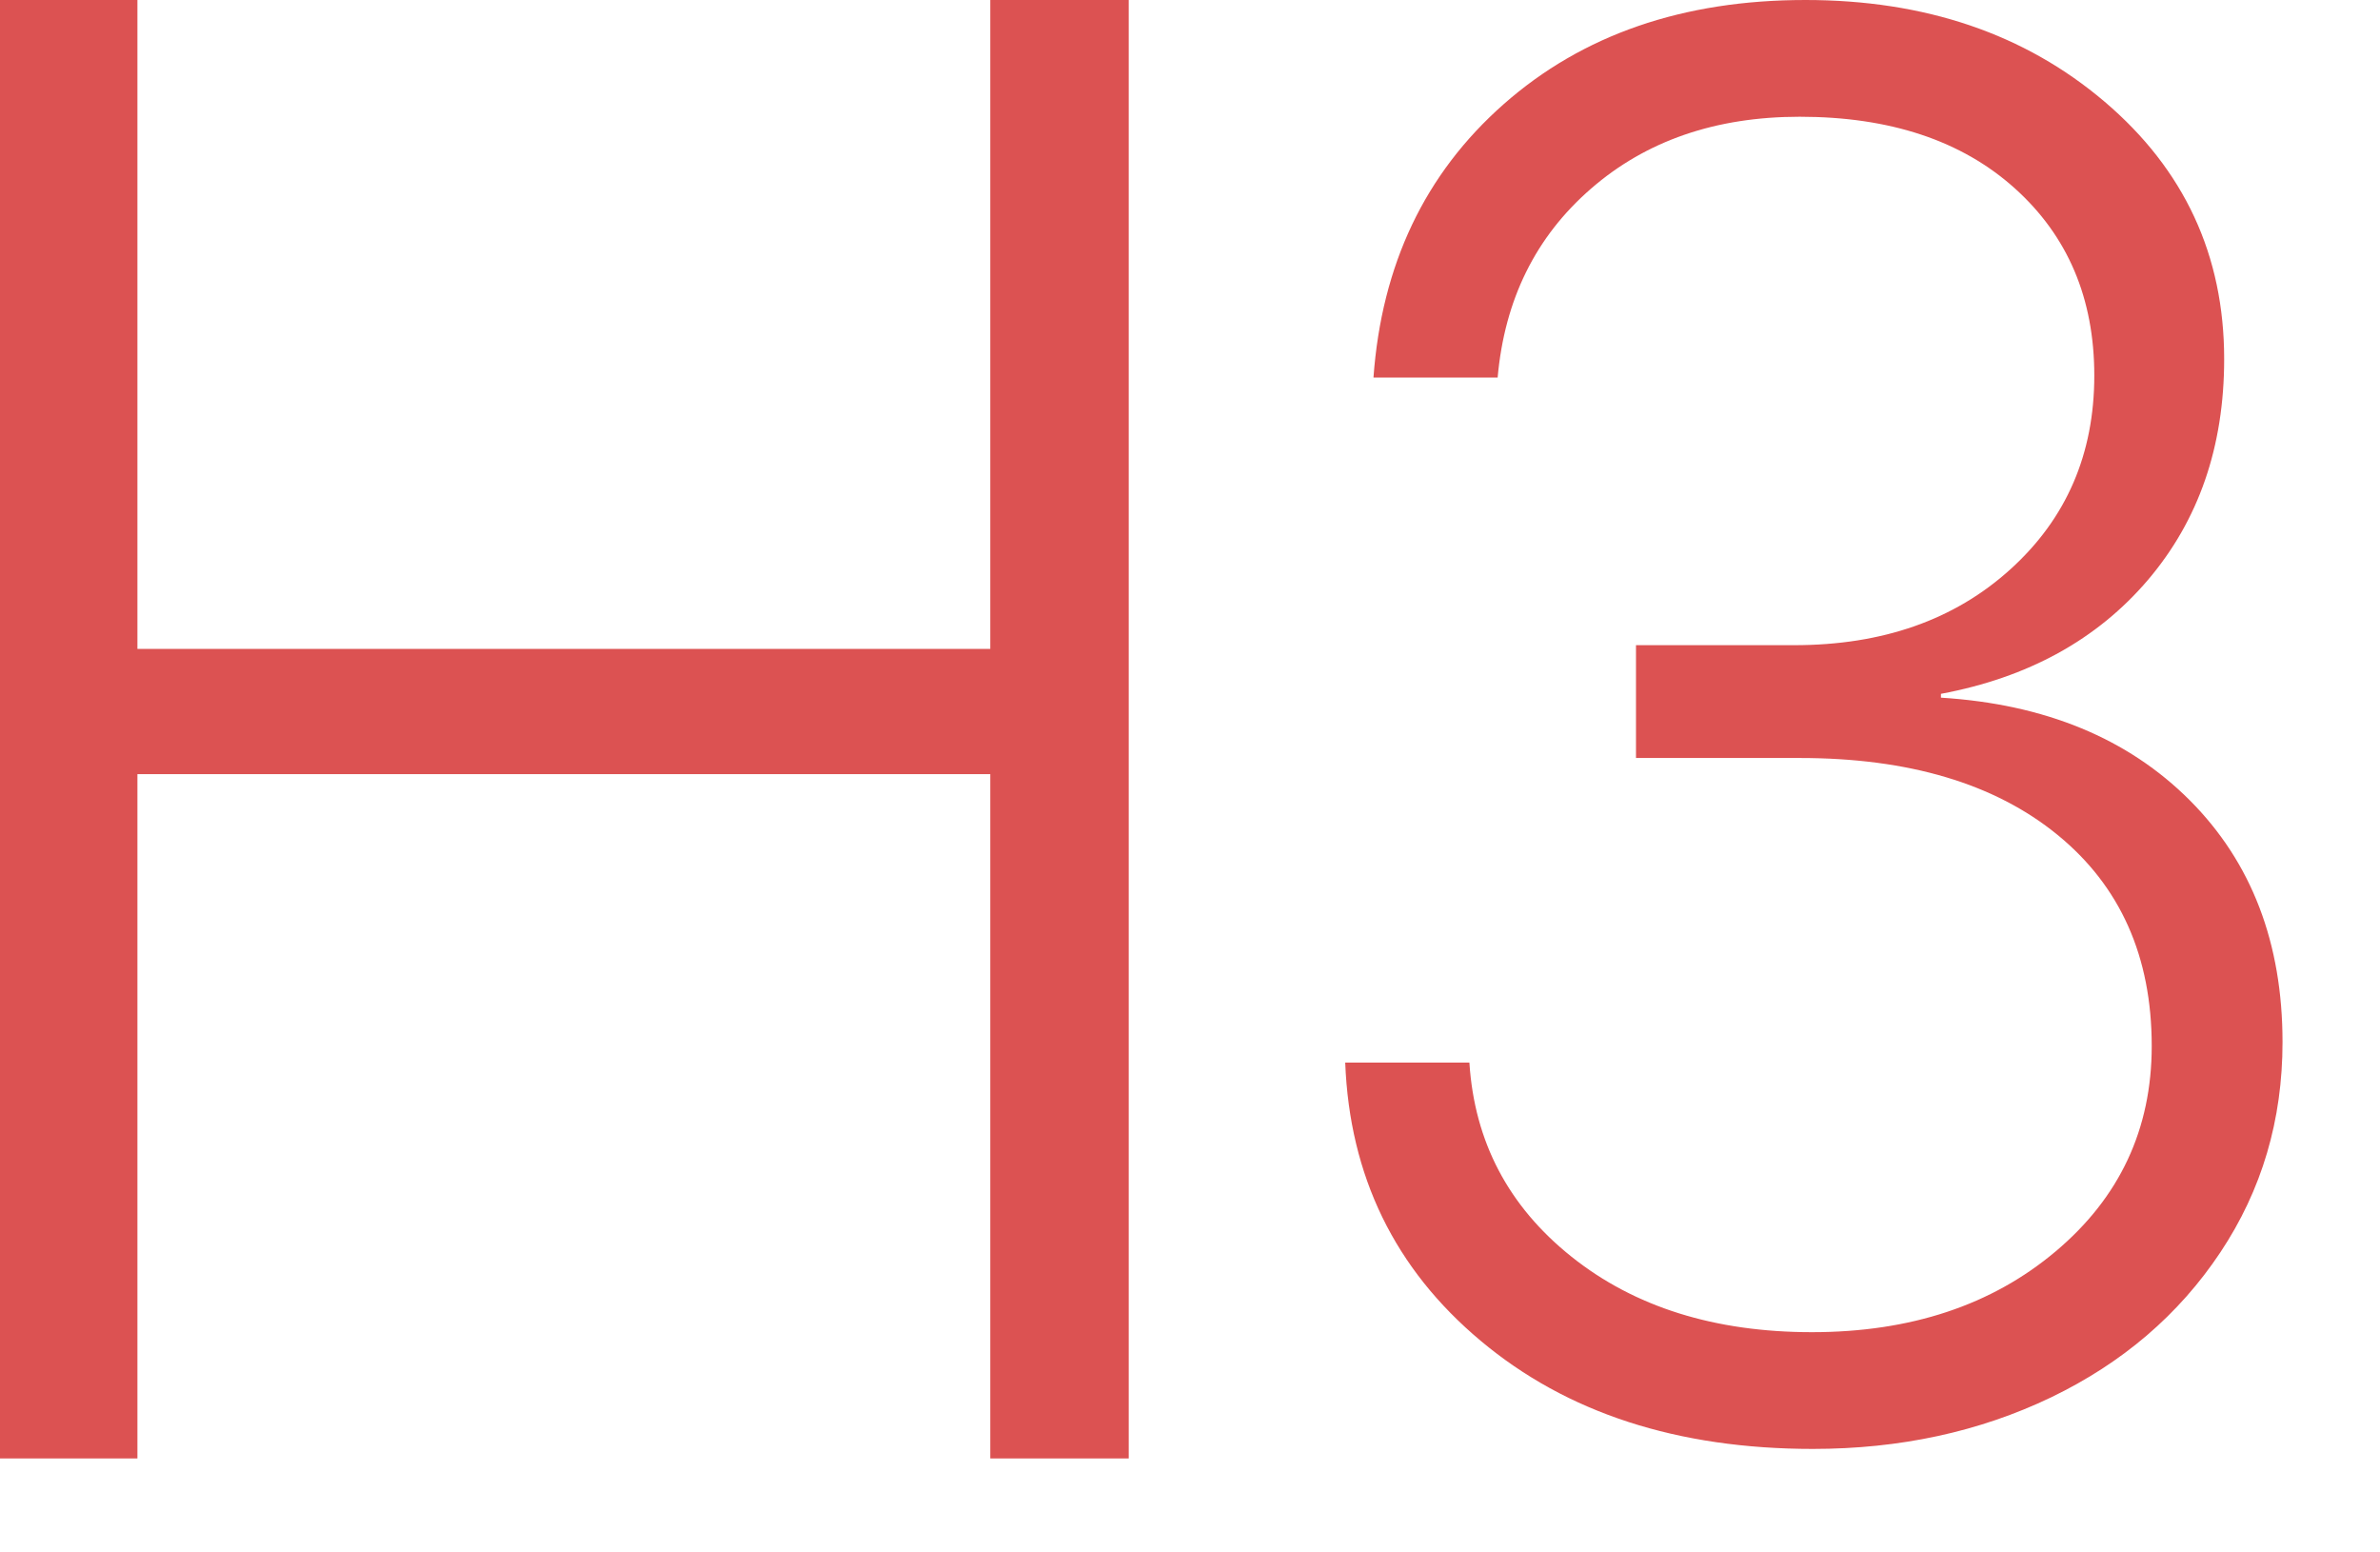 <?xml version="1.0" encoding="UTF-8"?>
<svg width="23px" height="15px" viewBox="0 0 23 15" version="1.1" xmlns="http://www.w3.org/2000/svg" xmlns:xlink="http://www.w3.org/1999/xlink">
    <!-- Generator: Sketch 52.2 (67145) - http://www.bohemiancoding.com/sketch -->
    <title>h3</title>
    <desc>Created with Sketch.</desc>
    <g id="Page-1" stroke="none" stroke-width="1" fill="none" fill-rule="evenodd" opacity="0.898">
        <g id="Desktop" transform="translate(-670, -380)" fill="#D83E3E">
            <g id="toolbar" transform="translate(426, 349)">
                <g id="main" transform="translate(103, 0)">
                    <g id="buttons" transform="translate(21, 30)">
                        <g id="h3" transform="translate(120, 1)">
                            <g id="Path">
                                <polygon points="10.908 14.092 9.57 14.092 9.57 7.48 1.328 7.48 1.328 14.092 0 14.092 0 0 1.328 0 1.328 6.27 9.57 6.27 9.57 0 10.908 0"></polygon>
                                <path d="M15.81,7.324 L15.81,6.234 L17.338,6.234 C18.193,6.234 18.89,5.989 19.429,5.5 C19.969,5.011 20.239,4.388 20.239,3.629 C20.239,2.883 19.983,2.28 19.47,1.819 C18.958,1.359 18.265,1.128 17.392,1.128 C16.58,1.128 15.907,1.36 15.374,1.824 C14.84,2.288 14.54,2.896 14.473,3.648 L13.273,3.648 C13.352,2.557 13.771,1.677 14.532,1.006 C15.293,0.335 16.265,-5.55111512e-17 17.447,-5.55111512e-17 C18.605,-5.55111512e-17 19.569,0.328 20.339,0.983 C21.109,1.638 21.494,2.467 21.494,3.469 C21.494,4.316 21.248,5.027 20.757,5.604 C20.266,6.18 19.599,6.547 18.757,6.704 L18.757,6.741 C19.763,6.804 20.565,7.135 21.162,7.733 C21.759,8.332 22.058,9.111 22.058,10.07 C22.058,10.822 21.858,11.499 21.457,12.101 C21.057,12.702 20.512,13.169 19.821,13.502 C19.129,13.834 18.362,14 17.52,14 C16.21,14 15.14,13.652 14.31,12.956 C13.479,12.261 13.042,11.364 13,10.267 L14.2,10.267 C14.249,11.032 14.578,11.657 15.187,12.143 C15.796,12.629 16.571,12.872 17.511,12.872 C18.462,12.872 19.248,12.612 19.866,12.091 C20.484,11.571 20.794,10.91 20.794,10.107 C20.794,9.242 20.49,8.562 19.884,8.067 C19.278,7.572 18.447,7.324 17.392,7.324 L15.81,7.324 Z"></path>
                            </g>
                        </g>
                    </g>
                </g>
            </g>
        </g>
    </g>
</svg>